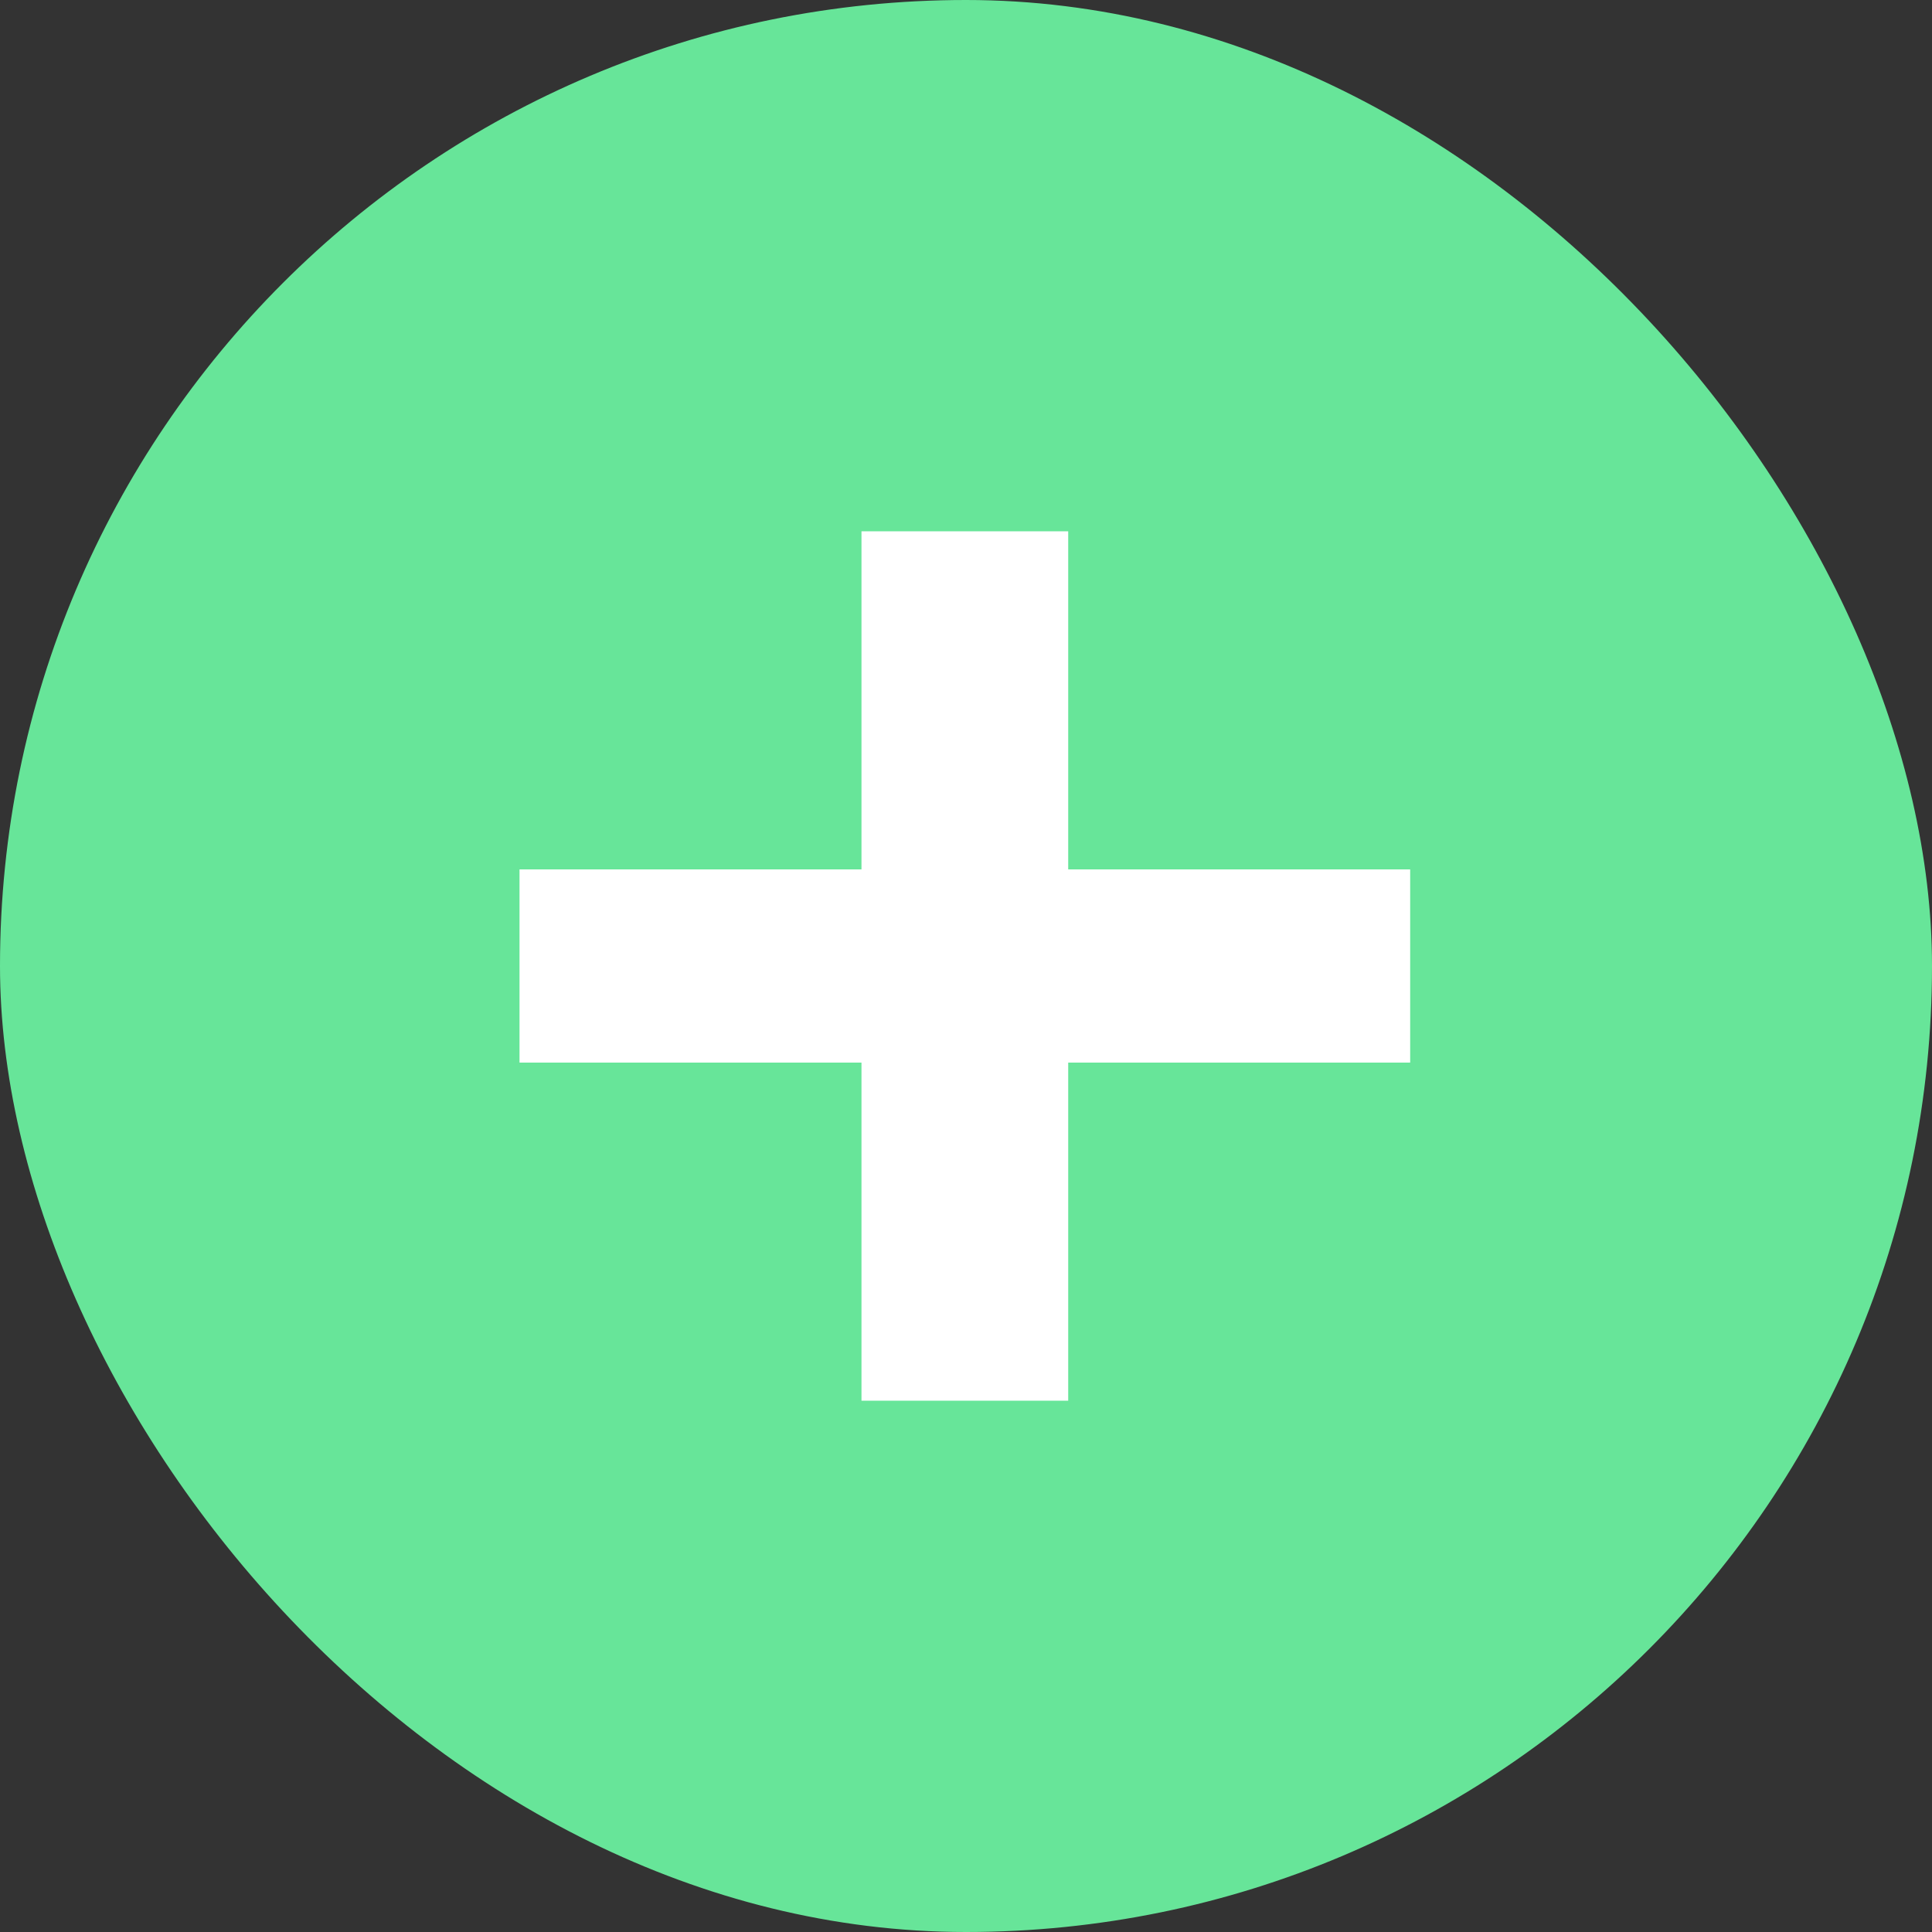 <svg width="20" height="20" viewBox="0 0 20 20" fill="none" xmlns="http://www.w3.org/2000/svg">
<rect x="0" y="0" width="20" height="20" fill="#333333" stroke="none"/>
<rect width="20" height="20" rx="10" fill="#67E599"/>
<path d="M5.378 9H8.918V5.5H11.058V9H14.598V11H11.058V14.5H8.918V11H5.378V9Z" fill="white"/>
</svg>

